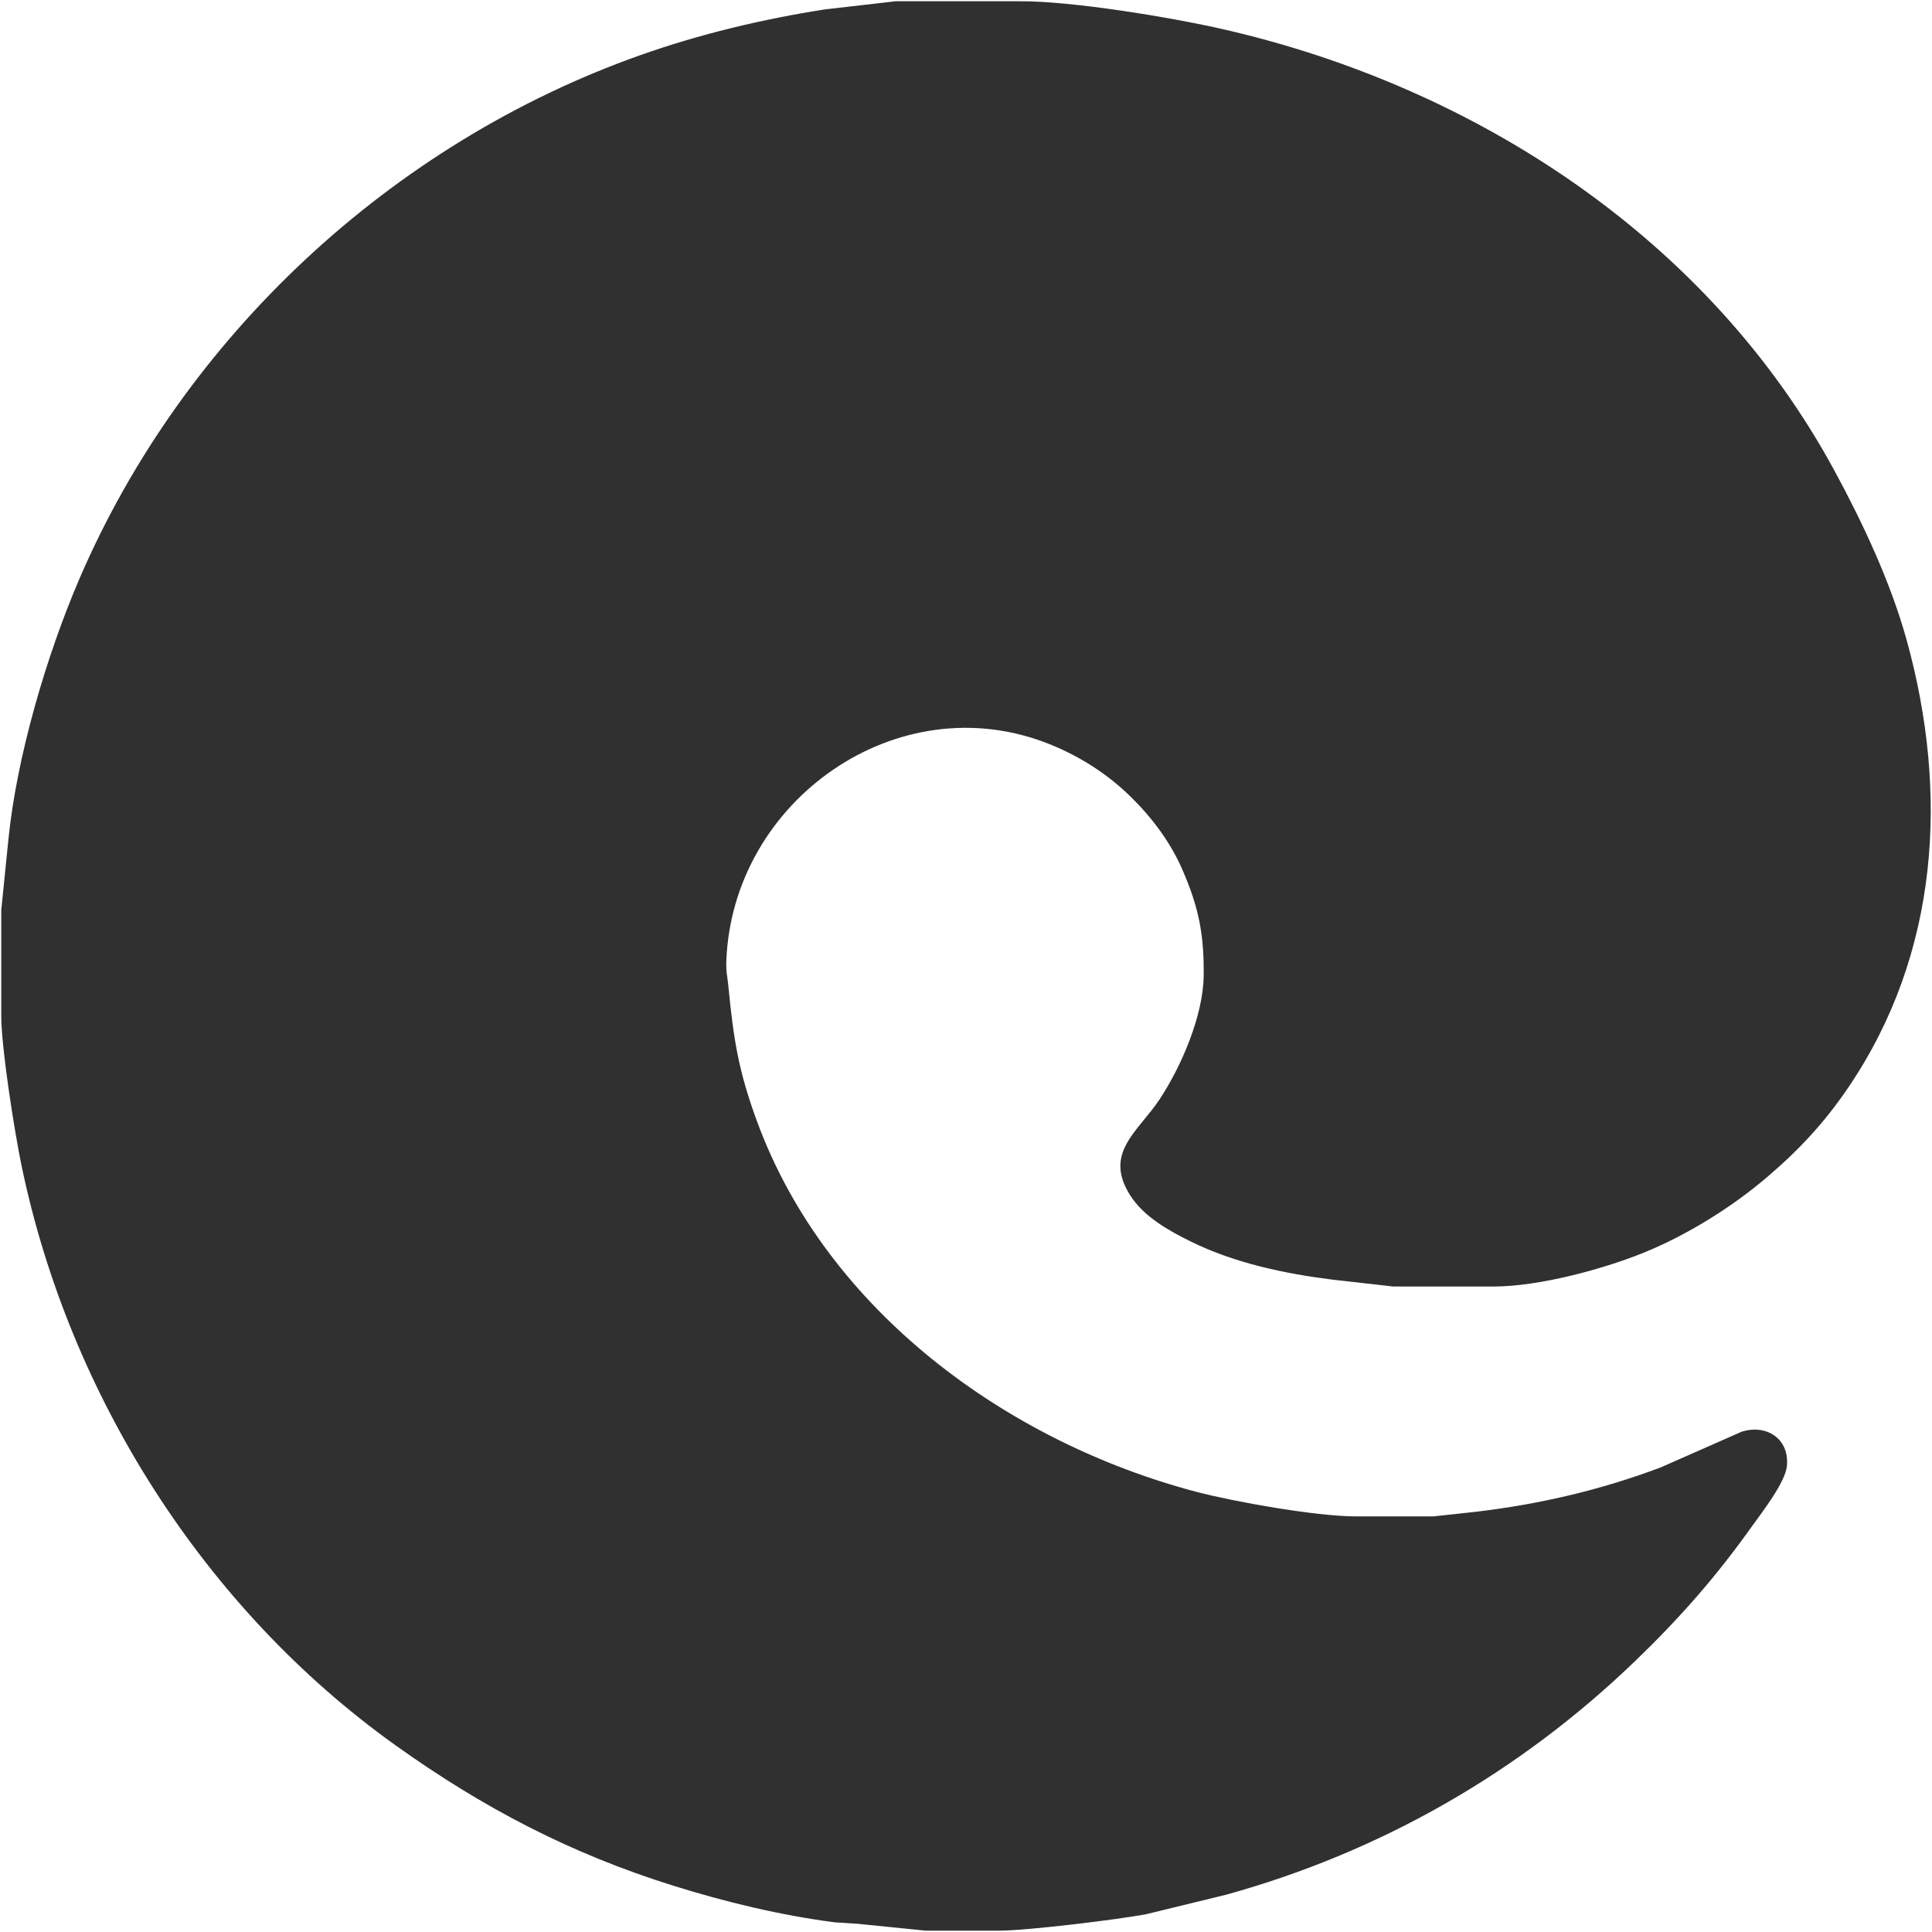 <svg xmlns="http://www.w3.org/2000/svg" viewBox="1.5 1.71 764.82 764.79">
  <path id="Selection" fill="#303030" stroke="none" stroke-width="1" d="M 356.00,2.21            C 356.00,2.21 405.00,2.21 405.00,2.21              425.61,2.03 465.36,8.61 486.00,13.35              586.03,36.31 678.05,96.41 727.69,188.00              739.00,208.86 749.90,232.11 756.26,255.00              773.01,315.37 769.18,379.06 733.33,432.00              723.85,446.00 713.83,456.79 701.00,467.73              686.93,479.73 669.17,490.75 652.00,497.69              635.67,504.29 610.56,510.97 593.00,511.00              593.00,511.00 553.00,511.00 553.00,511.00              553.00,511.00 529.00,508.28 529.00,508.28              510.09,505.93 490.21,501.71 473.00,493.24              464.25,488.94 454.36,483.43 448.97,475.00              438.16,458.12 452.06,449.70 460.48,437.00              469.13,423.98 477.81,403.80 478.00,388.00              478.19,371.72 476.09,360.99 469.58,346.00              464.81,335.04 457.51,325.33 449.00,317.01              439.79,308.02 428.94,301.10 417.00,296.31              357.07,272.23 291.50,318.50 289.04,382.00              288.86,386.57 289.43,387.89 289.83,392.00              291.88,413.16 293.85,425.79 301.32,446.00              328.82,520.43 399.94,572.44 475.00,592.25              490.24,596.26 522.62,601.98 538.00,602.00              538.00,602.00 569.00,602.00 569.00,602.00              569.00,602.00 586.00,600.15 586.00,600.15              611.13,597.15 635.26,591.54 659.00,582.58              659.00,582.58 691.00,568.47 691.00,568.47              700.79,565.41 709.89,571.24 708.89,582.00              708.28,588.56 698.99,600.41 695.00,606.00              680.77,625.97 666.56,642.16 648.91,659.17              603.11,703.30 548.27,734.76 487.00,751.74              487.00,751.74 455.00,759.54 455.00,759.54              443.16,761.69 408.34,765.98 397.00,766.00              397.00,766.00 368.00,766.00 368.00,766.00              368.00,766.00 341.00,763.28 341.00,763.28              341.00,763.28 332.00,762.71 332.00,762.71              310.41,759.90 288.76,754.68 268.00,748.19              227.30,735.47 192.64,717.34 158.00,692.57              82.24,638.40 28.81,553.91 10.00,463.00              7.22,449.57 2.06,416.94 2.00,404.00              2.00,404.00 2.00,362.00 2.00,362.00              2.00,362.00 4.83,334.00 4.83,334.00              8.10,301.32 19.90,261.20 32.87,231.00              74.09,135.04 156.64,58.35 255.00,23.54              278.59,15.19 303.31,9.30 328.00,5.44              328.00,5.44 356.00,2.21 356.00,2.21 Z"/>
</svg>